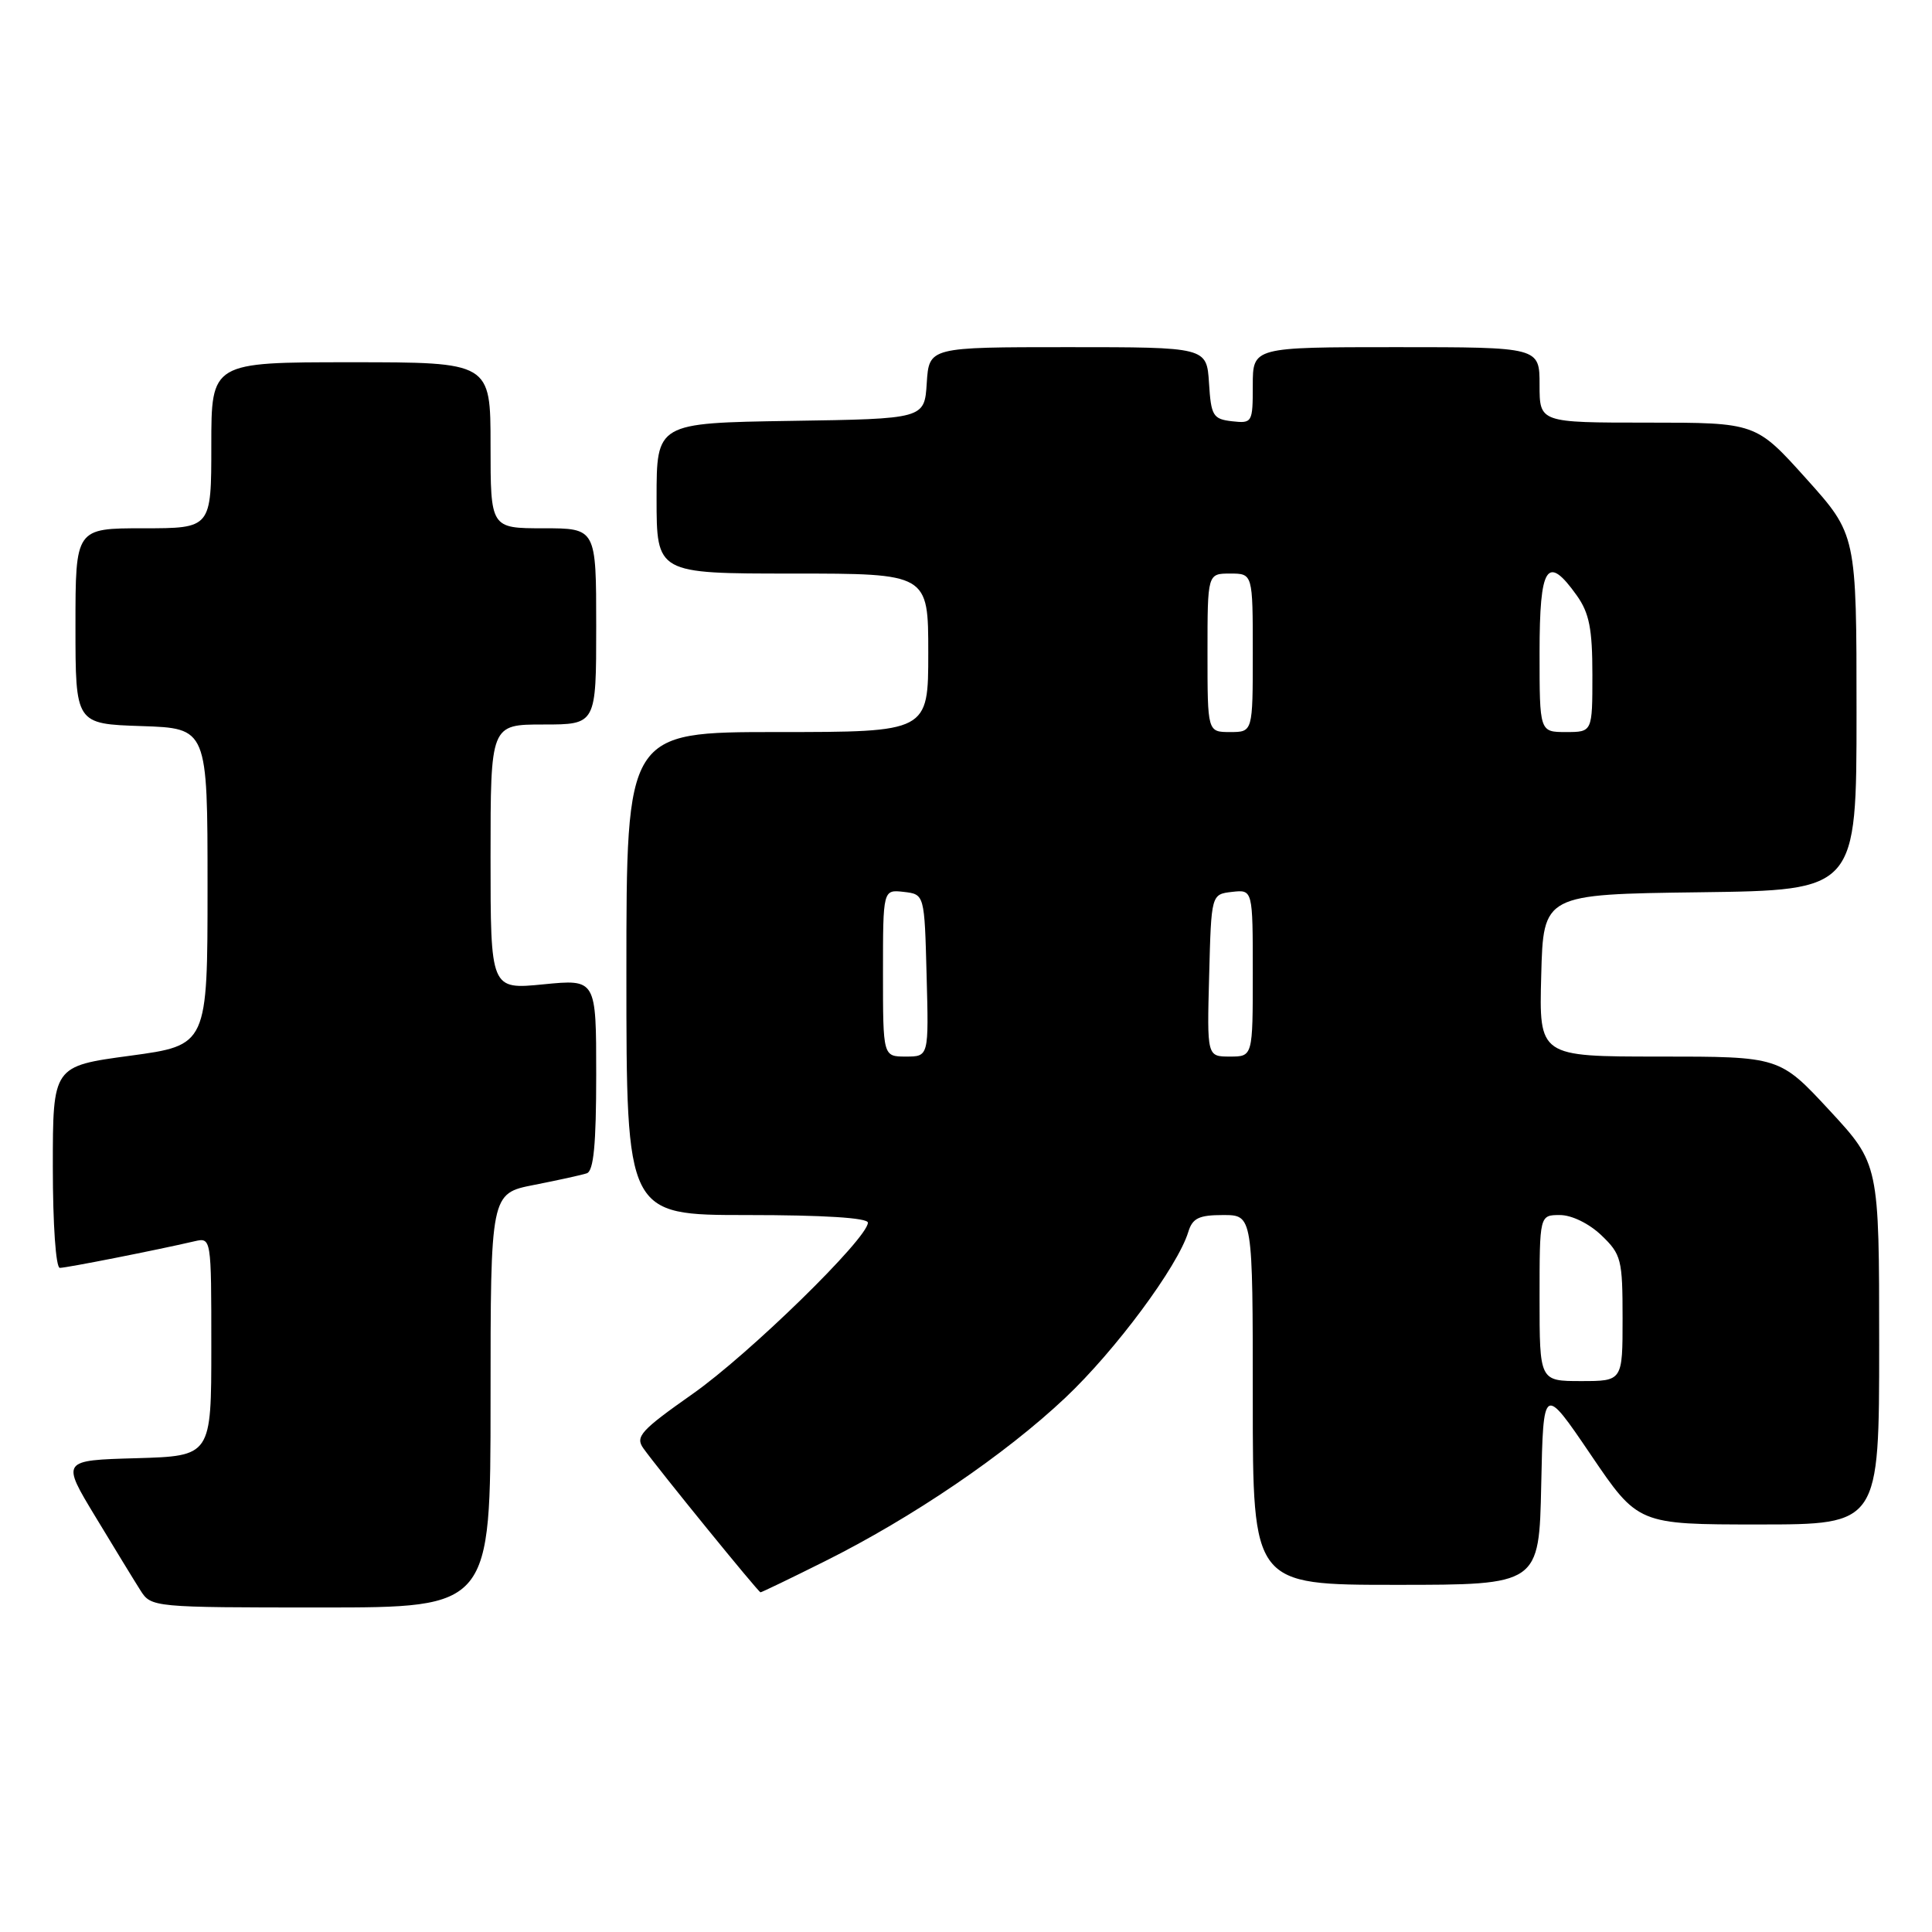 <?xml version="1.0" encoding="UTF-8" standalone="no"?>
<!DOCTYPE svg PUBLIC "-//W3C//DTD SVG 1.1//EN" "http://www.w3.org/Graphics/SVG/1.1/DTD/svg11.dtd" >
<svg xmlns="http://www.w3.org/2000/svg" xmlns:xlink="http://www.w3.org/1999/xlink" version="1.1" viewBox="0 0 256 256">
 <g >
 <path fill="currentColor"
d=" M 65.00 185.57 C 65.00 158.14 65.00 158.14 70.75 157.01 C 73.91 156.39 77.06 155.70 77.75 155.47 C 78.66 155.17 79.00 151.65 79.00 142.40 C 79.00 129.74 79.00 129.74 72.00 130.43 C 65.00 131.12 65.00 131.12 65.00 113.56 C 65.00 96.00 65.00 96.00 72.00 96.00 C 79.00 96.00 79.00 96.00 79.00 83.00 C 79.00 70.00 79.00 70.00 72.00 70.00 C 65.00 70.00 65.00 70.00 65.00 59.00 C 65.00 48.00 65.00 48.00 46.50 48.00 C 28.00 48.00 28.00 48.00 28.00 59.00 C 28.00 70.00 28.00 70.00 19.00 70.00 C 10.00 70.00 10.00 70.00 10.00 82.96 C 10.00 95.92 10.00 95.92 18.75 96.21 C 27.50 96.50 27.50 96.50 27.50 117.50 C 27.50 138.50 27.50 138.50 17.25 139.89 C 7.00 141.27 7.00 141.27 7.00 154.64 C 7.00 162.26 7.40 168.00 7.93 168.00 C 8.81 168.00 20.77 165.64 25.75 164.48 C 28.00 163.96 28.00 163.96 28.00 178.45 C 28.00 192.93 28.00 192.93 18.06 193.22 C 8.12 193.50 8.12 193.50 12.66 201.00 C 15.15 205.12 17.83 209.51 18.62 210.75 C 20.03 212.97 20.30 213.00 42.52 213.00 C 65.00 213.00 65.00 213.00 65.00 185.57 Z  M 109.27 206.89 C 120.90 201.09 133.19 192.73 141.17 185.20 C 147.81 178.93 156.04 167.84 157.45 163.25 C 158.01 161.41 158.86 161.00 162.07 161.00 C 166.00 161.00 166.00 161.00 166.00 185.50 C 166.00 210.00 166.00 210.00 184.97 210.00 C 203.94 210.00 203.94 210.00 204.22 196.75 C 204.50 183.50 204.50 183.50 210.78 192.75 C 217.05 202.00 217.05 202.00 233.03 202.00 C 249.00 202.00 249.00 202.00 249.00 178.12 C 249.00 154.24 249.00 154.24 242.41 147.12 C 235.81 140.00 235.81 140.00 219.87 140.00 C 203.93 140.00 203.93 140.00 204.22 129.25 C 204.50 118.50 204.50 118.50 225.25 118.23 C 246.00 117.96 246.00 117.96 246.00 94.40 C 246.00 70.84 246.00 70.84 239.33 63.42 C 232.66 56.00 232.66 56.00 218.33 56.00 C 204.00 56.00 204.00 56.00 204.00 51.00 C 204.00 46.00 204.00 46.00 185.00 46.00 C 166.00 46.00 166.00 46.00 166.00 51.07 C 166.00 56.00 165.93 56.12 163.25 55.82 C 160.73 55.53 160.47 55.10 160.20 50.75 C 159.89 46.00 159.89 46.00 141.50 46.00 C 123.11 46.00 123.11 46.00 122.80 50.75 C 122.50 55.50 122.50 55.50 104.75 55.77 C 87.00 56.05 87.00 56.05 87.00 66.02 C 87.00 76.00 87.00 76.00 105.00 76.00 C 123.00 76.00 123.00 76.00 123.00 86.50 C 123.00 97.00 123.00 97.00 103.00 97.00 C 83.00 97.00 83.00 97.00 83.00 129.00 C 83.00 161.00 83.00 161.00 99.00 161.00 C 109.12 161.00 115.00 161.37 115.00 162.01 C 115.00 164.07 99.25 179.46 91.75 184.72 C 84.90 189.54 84.15 190.37 85.25 191.91 C 87.29 194.76 100.48 210.97 100.77 210.99 C 100.92 210.99 104.75 209.15 109.27 206.89 Z  M 204.00 172.00 C 204.00 161.00 204.00 161.00 206.70 161.00 C 208.26 161.00 210.57 162.13 212.20 163.69 C 214.83 166.21 215.00 166.88 215.00 174.69 C 215.00 183.00 215.00 183.00 209.50 183.00 C 204.00 183.00 204.00 183.00 204.00 172.00 Z  M 117.00 128.93 C 117.00 117.87 117.00 117.87 119.75 118.18 C 122.50 118.50 122.50 118.50 122.78 129.25 C 123.07 140.00 123.07 140.00 120.03 140.00 C 117.00 140.00 117.00 140.00 117.00 128.93 Z  M 160.22 129.25 C 160.50 118.50 160.50 118.50 163.25 118.18 C 166.00 117.87 166.00 117.87 166.00 128.93 C 166.00 140.00 166.00 140.00 162.97 140.00 C 159.93 140.00 159.93 140.00 160.22 129.25 Z  M 160.00 86.50 C 160.00 76.00 160.00 76.00 163.00 76.00 C 166.00 76.00 166.00 76.00 166.00 86.50 C 166.00 97.00 166.00 97.00 163.00 97.00 C 160.00 97.00 160.00 97.00 160.00 86.50 Z  M 204.00 86.50 C 204.00 74.92 205.00 73.38 208.93 78.90 C 210.59 81.23 211.00 83.33 211.00 89.40 C 211.00 97.00 211.00 97.00 207.50 97.00 C 204.00 97.00 204.00 97.00 204.00 86.50 Z "/>
</g>
</svg>